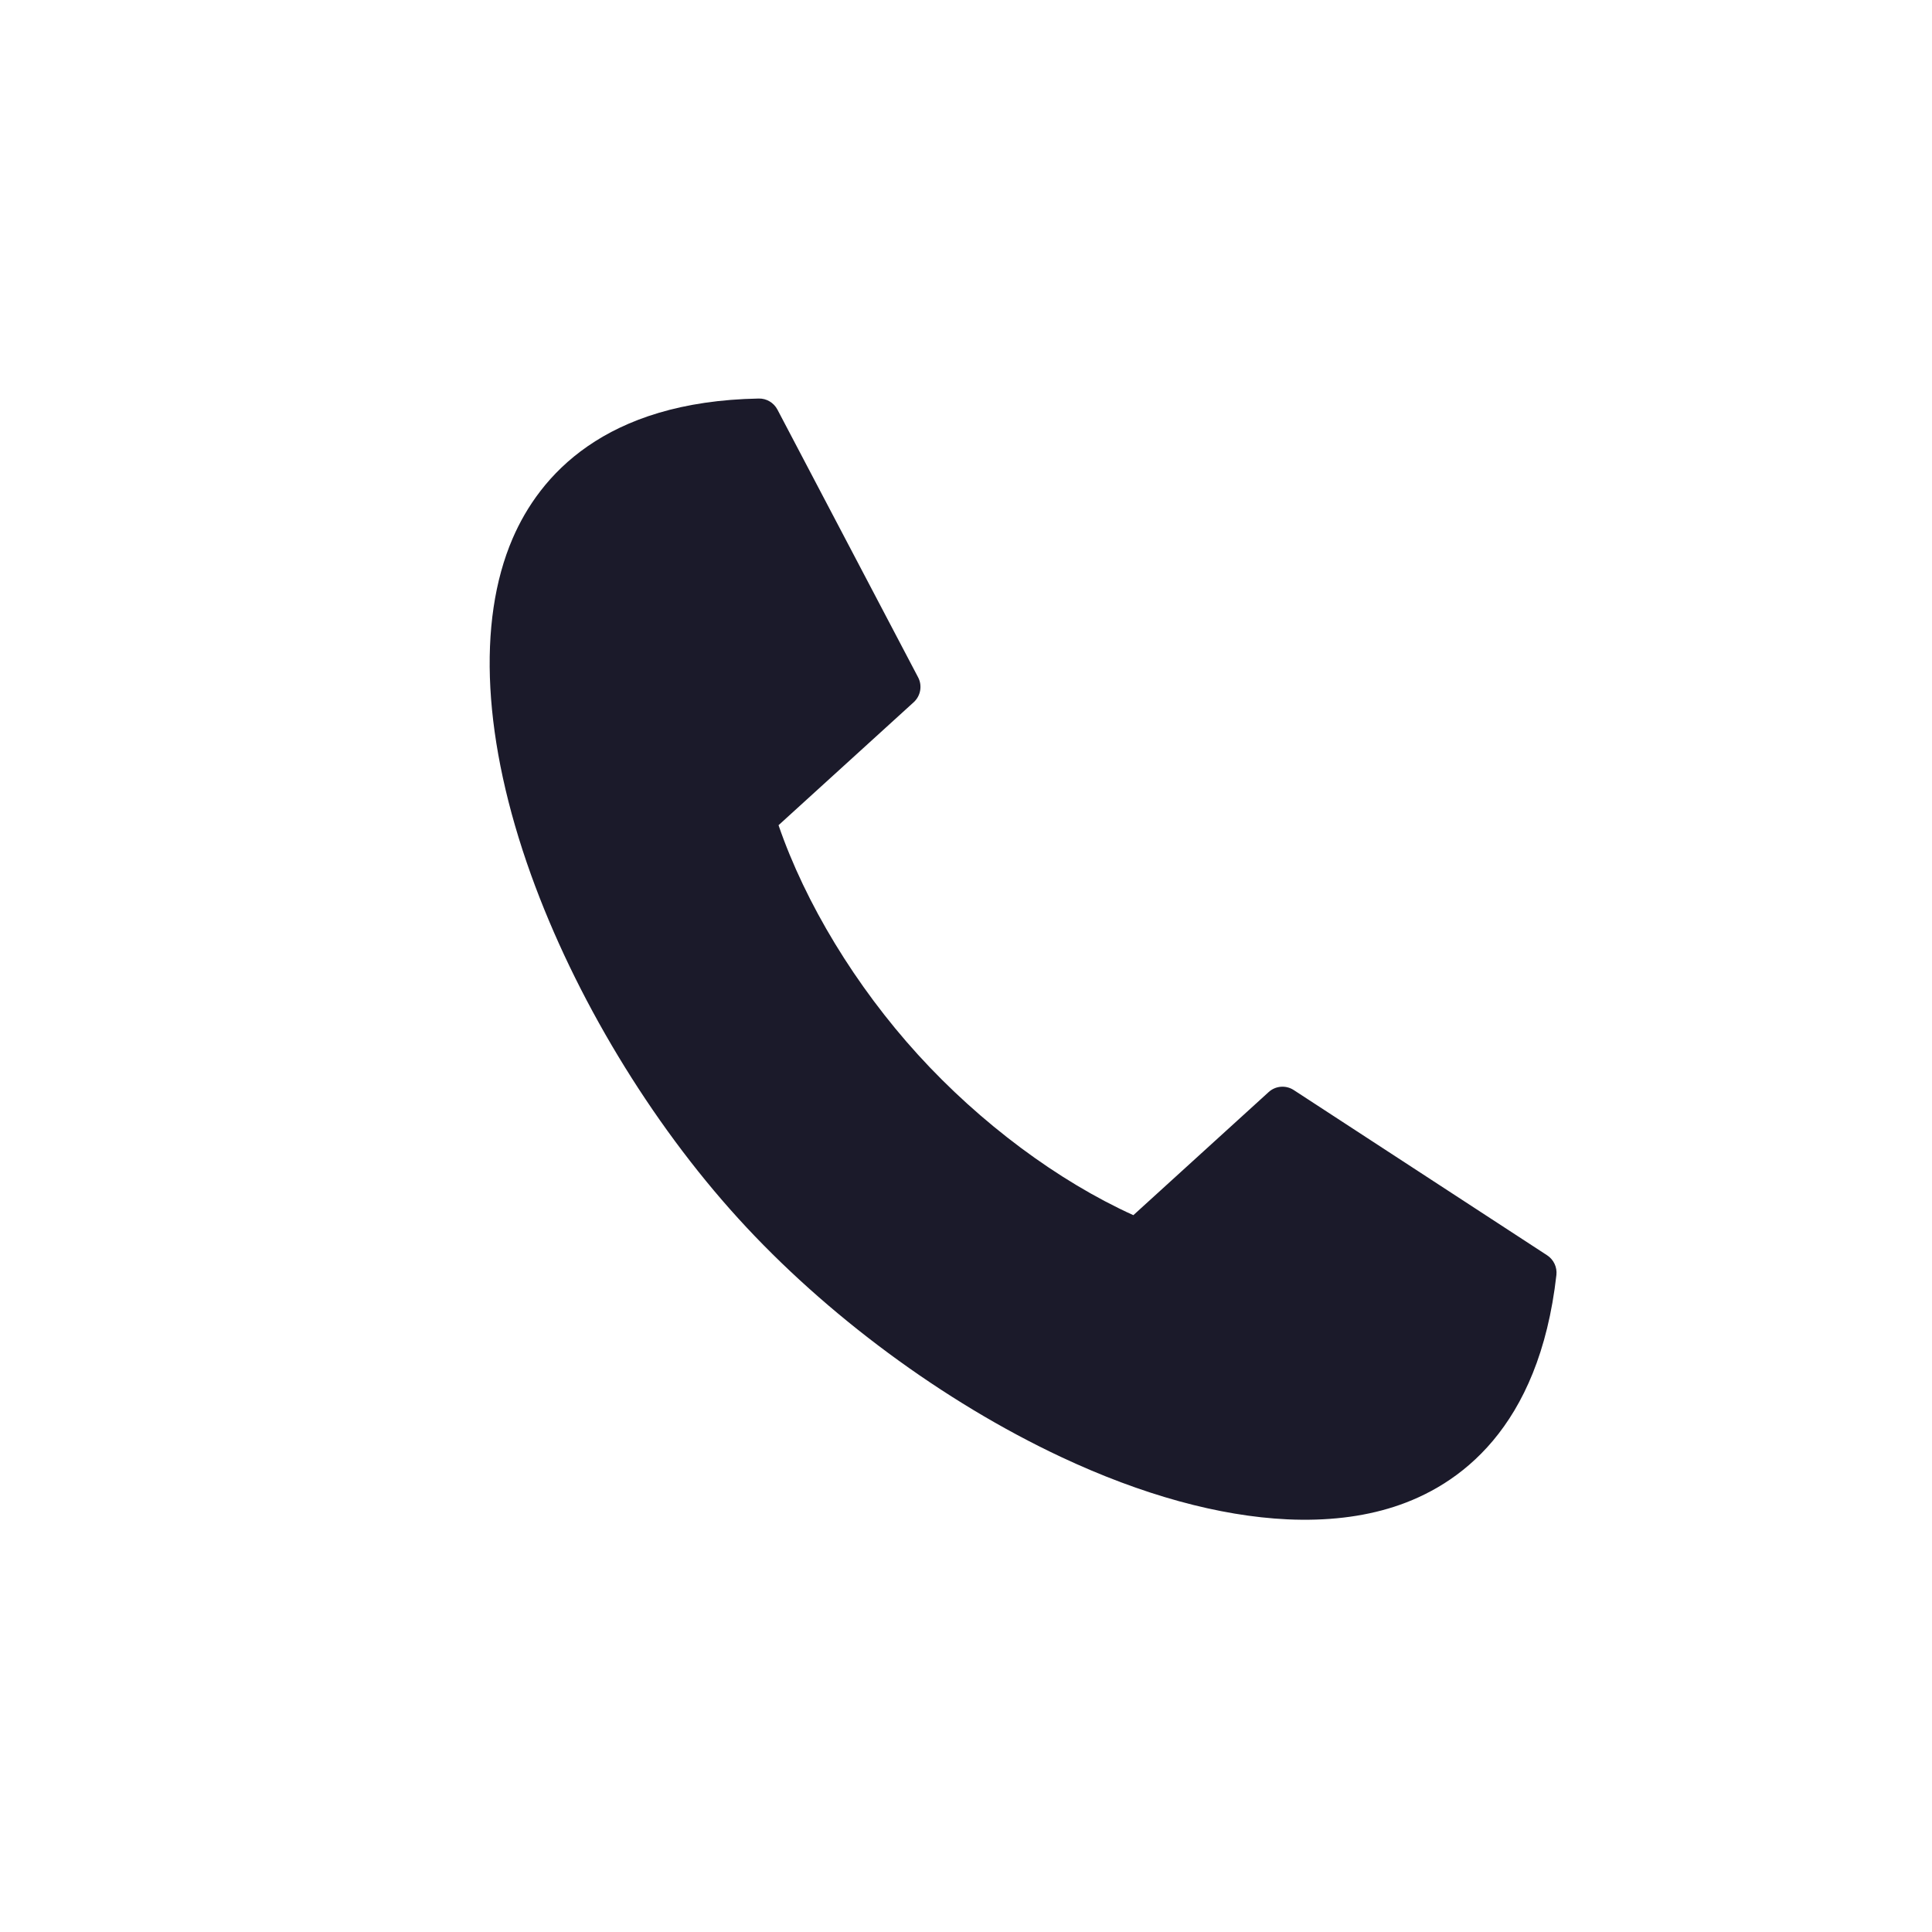 <svg width="32" height="32" viewBox="0 0 32 32" fill="none" xmlns="http://www.w3.org/2000/svg">
<path d="M25.779 21.117C25.492 23.665 24.158 24.612 23.09 24.957C22.564 25.127 21.968 25.195 21.32 25.165C20.197 25.112 18.917 24.763 17.57 24.13C15.629 23.218 13.682 21.78 12.227 20.18C10.773 18.582 9.522 16.509 8.796 14.491C8.002 12.283 7.894 10.303 8.491 8.918C8.936 7.887 10.004 6.648 12.567 6.601C12.696 6.598 12.815 6.669 12.876 6.783L15.207 11.219C15.279 11.356 15.249 11.525 15.135 11.63L12.895 13.668C13.339 14.961 14.172 16.334 15.205 17.469C16.237 18.603 17.527 19.563 18.772 20.127L21.013 18.088C21.128 17.983 21.299 17.97 21.429 18.055L25.626 20.792C25.734 20.863 25.793 20.989 25.779 21.117L25.779 21.117Z" fill="#1B1A2A"/>
</svg>
